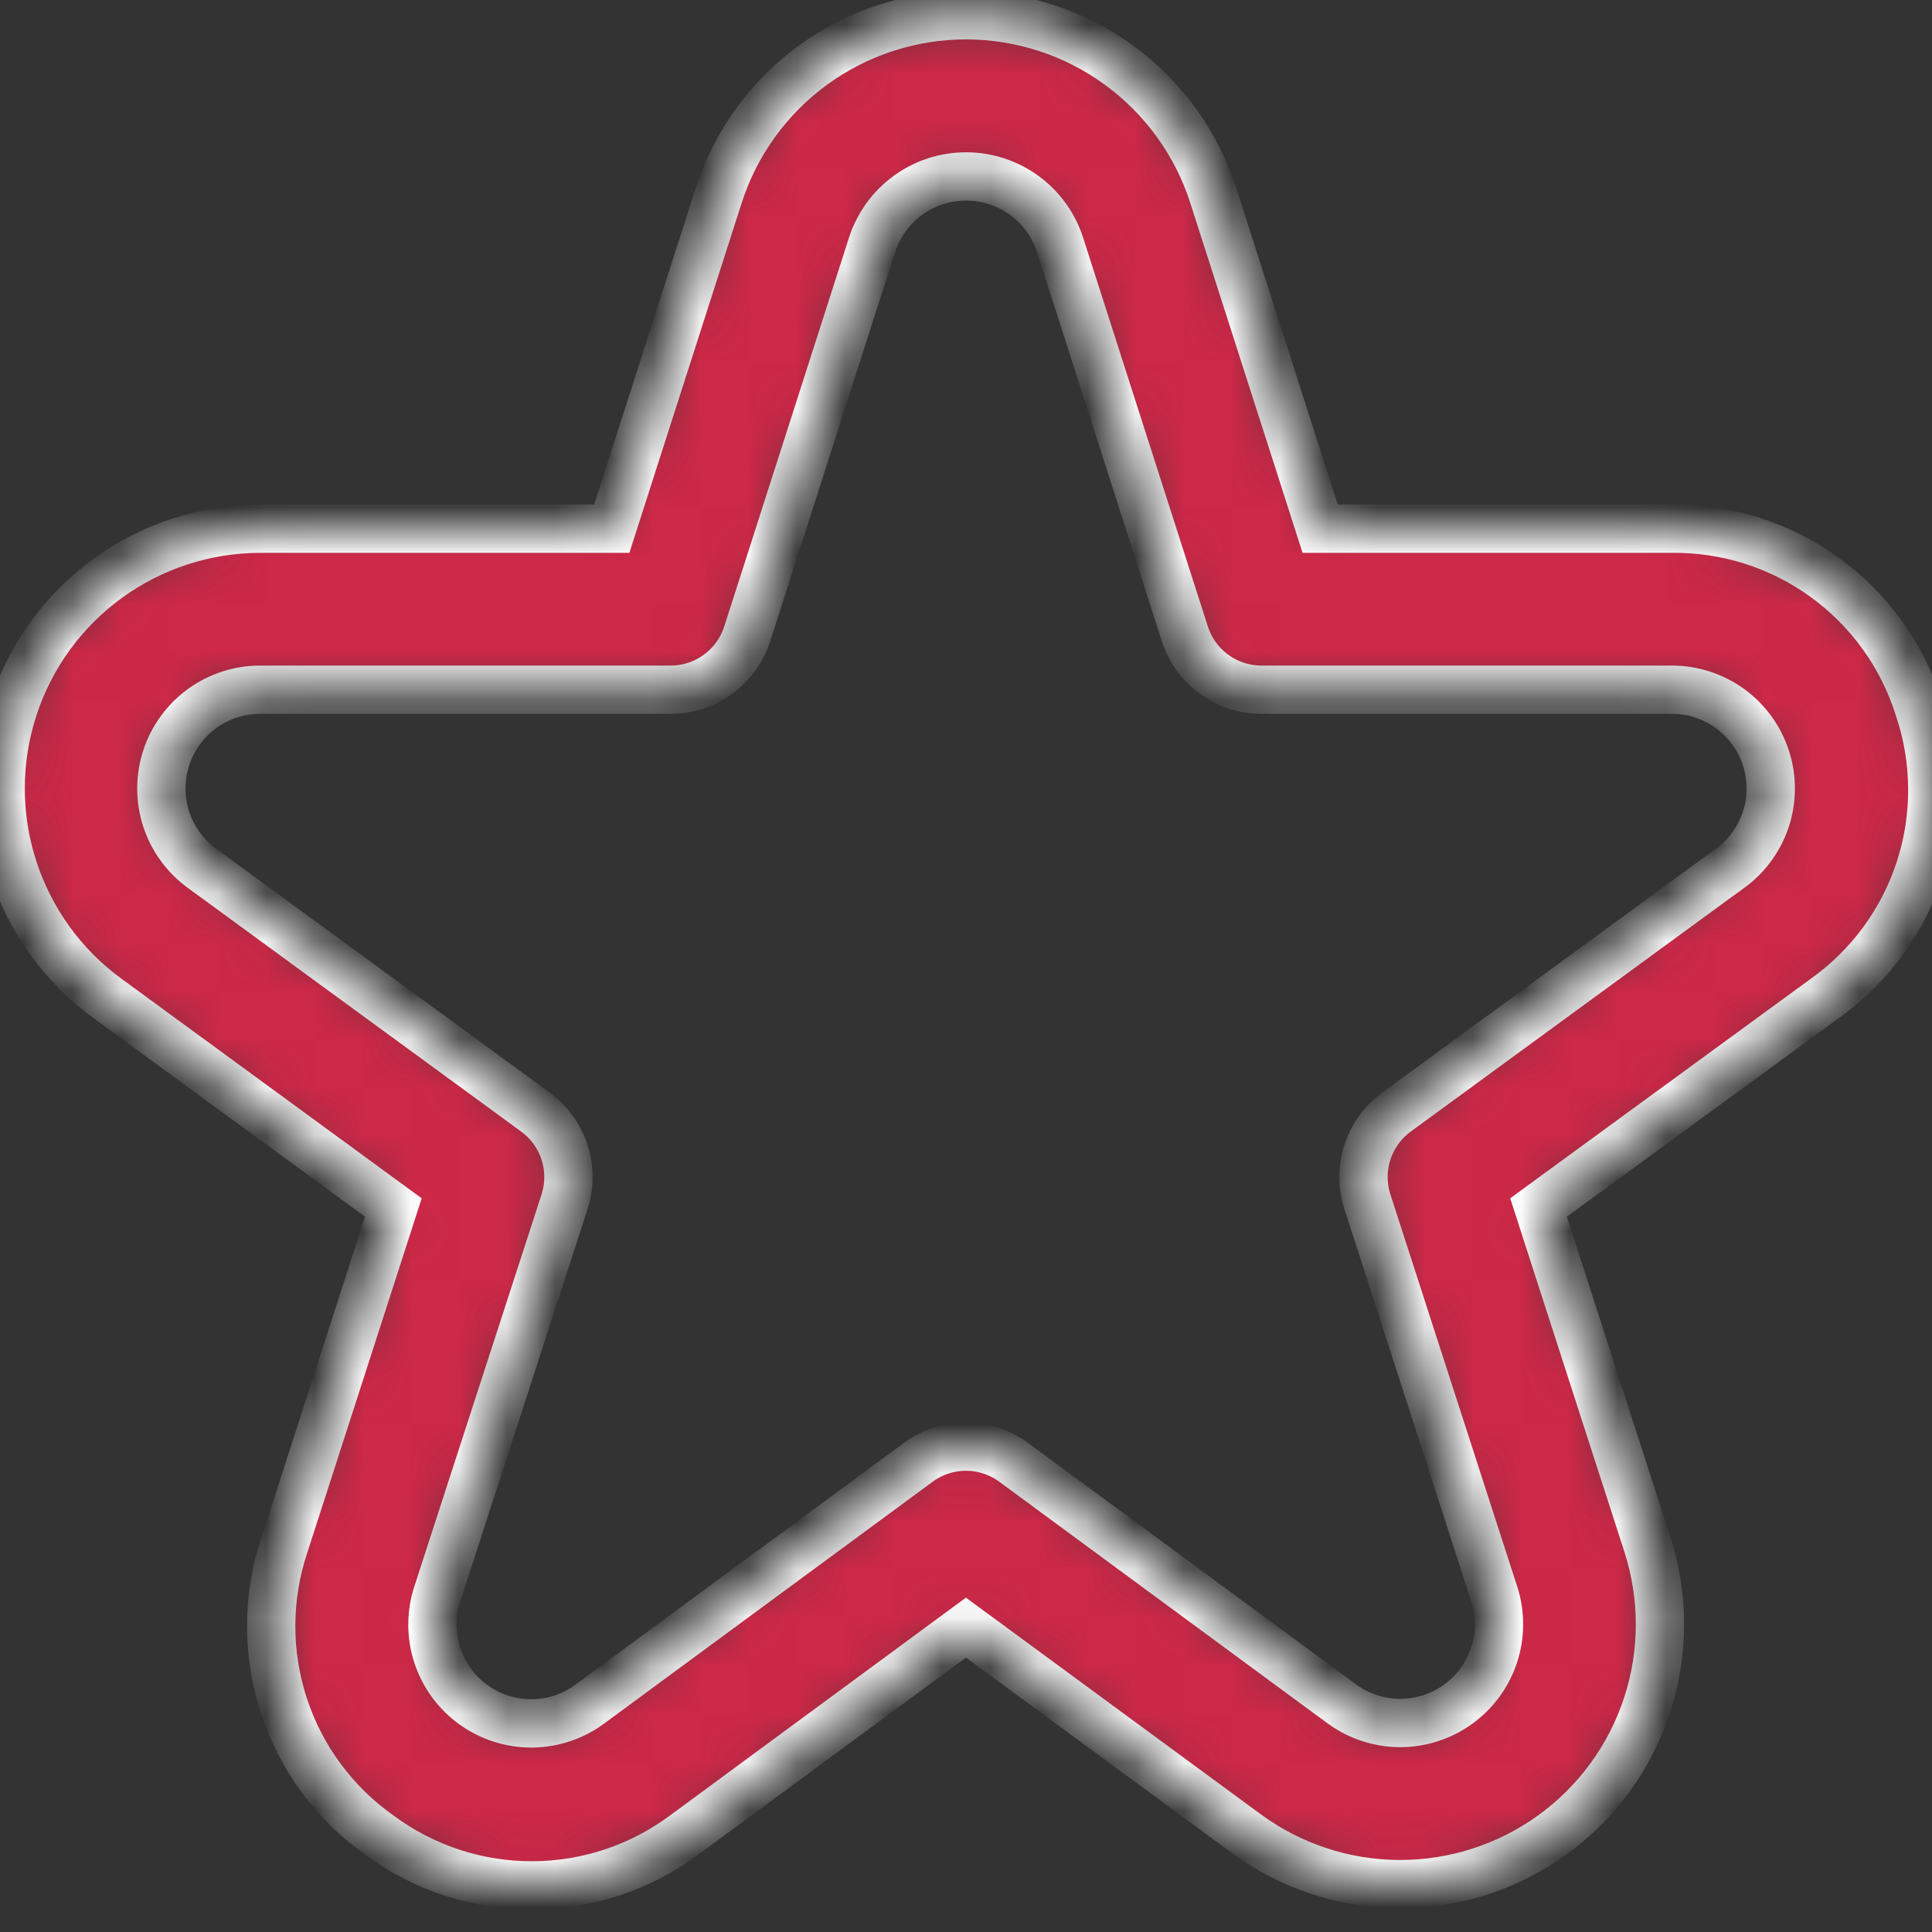 <svg width="40" height="40" viewBox="0 0 40 40" fill="none" xmlns="http://www.w3.org/2000/svg">
<rect x="0" y="0" width="40" height="40" fill="#333333" stroke="none"/>
<mask id="path-1-inside-1" fill="white">
<path d="M39.726 14.656C39.385 13.571 38.704 12.625 37.783 11.957C36.863 11.288 35.752 10.934 34.614 10.946H27.333L25.121 4.053C24.773 2.968 24.09 2.021 23.169 1.35C22.249 0.678 21.139 0.316 19.999 0.316C18.86 0.316 17.75 0.678 16.829 1.35C15.909 2.021 15.226 2.968 14.878 4.053L12.666 10.946H5.384C4.251 10.948 3.146 11.308 2.229 11.975C1.312 12.641 0.629 13.581 0.278 14.659C-0.073 15.737 -0.075 16.898 0.274 17.977C0.622 19.056 1.302 19.997 2.218 20.666L8.144 25L5.891 31.978C5.527 33.06 5.522 34.231 5.878 35.317C6.233 36.402 6.93 37.343 7.864 38C8.782 38.678 9.895 39.041 11.036 39.035C12.178 39.029 13.286 38.655 14.198 37.968L19.999 33.698L25.803 37.963C26.719 38.637 27.826 39.003 28.963 39.009C30.101 39.014 31.211 38.659 32.134 37.994C33.057 37.329 33.745 36.388 34.1 35.307C34.455 34.226 34.457 33.061 34.108 31.978L31.854 25L37.788 20.666C38.713 20.006 39.402 19.064 39.751 17.982C40.1 16.9 40.091 15.733 39.726 14.656ZM35.821 17.975L28.914 23.023C28.631 23.23 28.42 23.521 28.311 23.855C28.203 24.189 28.203 24.549 28.311 24.883L30.936 33C31.069 33.411 31.068 33.855 30.933 34.266C30.798 34.677 30.536 35.034 30.185 35.287C29.834 35.54 29.412 35.675 28.979 35.673C28.547 35.67 28.126 35.531 27.778 35.275L20.986 30.275C20.7 30.065 20.354 29.951 19.999 29.951C19.644 29.951 19.299 30.065 19.013 30.275L12.221 35.275C11.873 35.535 11.451 35.677 11.017 35.681C10.582 35.685 10.158 35.55 9.805 35.297C9.452 35.043 9.189 34.684 9.054 34.271C8.919 33.858 8.919 33.413 9.054 33L11.688 24.883C11.796 24.549 11.796 24.189 11.687 23.855C11.579 23.521 11.368 23.23 11.084 23.023L4.178 17.975C3.83 17.72 3.571 17.362 3.439 16.952C3.307 16.541 3.308 16.1 3.442 15.69C3.576 15.28 3.836 14.923 4.184 14.67C4.533 14.417 4.953 14.28 5.384 14.28H13.884C14.237 14.28 14.581 14.168 14.866 13.96C15.151 13.752 15.363 13.459 15.471 13.123L18.054 5.071C18.187 4.659 18.447 4.3 18.797 4.045C19.146 3.79 19.568 3.653 20.001 3.653C20.434 3.653 20.855 3.79 21.205 4.045C21.555 4.3 21.815 4.659 21.948 5.071L24.531 13.123C24.639 13.459 24.851 13.752 25.136 13.96C25.421 14.168 25.765 14.28 26.118 14.28H34.618C35.049 14.28 35.469 14.417 35.818 14.67C36.166 14.923 36.426 15.28 36.56 15.69C36.694 16.1 36.695 16.541 36.563 16.952C36.431 17.362 36.172 17.72 35.824 17.975H35.821Z"/>
</mask>
<path d="M39.726 14.656C39.385 13.571 38.704 12.625 37.783 11.957C36.863 11.288 35.752 10.934 34.614 10.946H27.333L25.121 4.053C24.773 2.968 24.09 2.021 23.169 1.35C22.249 0.678 21.139 0.316 19.999 0.316C18.86 0.316 17.75 0.678 16.829 1.35C15.909 2.021 15.226 2.968 14.878 4.053L12.666 10.946H5.384C4.251 10.948 3.146 11.308 2.229 11.975C1.312 12.641 0.629 13.581 0.278 14.659C-0.073 15.737 -0.075 16.898 0.274 17.977C0.622 19.056 1.302 19.997 2.218 20.666L8.144 25L5.891 31.978C5.527 33.06 5.522 34.231 5.878 35.317C6.233 36.402 6.93 37.343 7.864 38C8.782 38.678 9.895 39.041 11.036 39.035C12.178 39.029 13.286 38.655 14.198 37.968L19.999 33.698L25.803 37.963C26.719 38.637 27.826 39.003 28.963 39.009C30.101 39.014 31.211 38.659 32.134 37.994C33.057 37.329 33.745 36.388 34.1 35.307C34.455 34.226 34.457 33.061 34.108 31.978L31.854 25L37.788 20.666C38.713 20.006 39.402 19.064 39.751 17.982C40.1 16.9 40.091 15.733 39.726 14.656ZM35.821 17.975L28.914 23.023C28.631 23.23 28.42 23.521 28.311 23.855C28.203 24.189 28.203 24.549 28.311 24.883L30.936 33C31.069 33.411 31.068 33.855 30.933 34.266C30.798 34.677 30.536 35.034 30.185 35.287C29.834 35.54 29.412 35.675 28.979 35.673C28.547 35.67 28.126 35.531 27.778 35.275L20.986 30.275C20.7 30.065 20.354 29.951 19.999 29.951C19.644 29.951 19.299 30.065 19.013 30.275L12.221 35.275C11.873 35.535 11.451 35.677 11.017 35.681C10.582 35.685 10.158 35.55 9.805 35.297C9.452 35.043 9.189 34.684 9.054 34.271C8.919 33.858 8.919 33.413 9.054 33L11.688 24.883C11.796 24.549 11.796 24.189 11.687 23.855C11.579 23.521 11.368 23.23 11.084 23.023L4.178 17.975C3.83 17.72 3.571 17.362 3.439 16.952C3.307 16.541 3.308 16.1 3.442 15.69C3.576 15.28 3.836 14.923 4.184 14.67C4.533 14.417 4.953 14.28 5.384 14.28H13.884C14.237 14.28 14.581 14.168 14.866 13.96C15.151 13.752 15.363 13.459 15.471 13.123L18.054 5.071C18.187 4.659 18.447 4.3 18.797 4.045C19.146 3.79 19.568 3.653 20.001 3.653C20.434 3.653 20.855 3.79 21.205 4.045C21.555 4.3 21.815 4.659 21.948 5.071L24.531 13.123C24.639 13.459 24.851 13.752 25.136 13.96C25.421 14.168 25.765 14.28 26.118 14.28H34.618C35.049 14.28 35.469 14.417 35.818 14.67C36.166 14.923 36.426 15.28 36.56 15.69C36.694 16.1 36.695 16.541 36.563 16.952C36.431 17.362 36.172 17.72 35.824 17.975H35.821Z" fill="#CC2847" stroke="white" mask="url(#path-1-inside-1)"/>
</svg>
